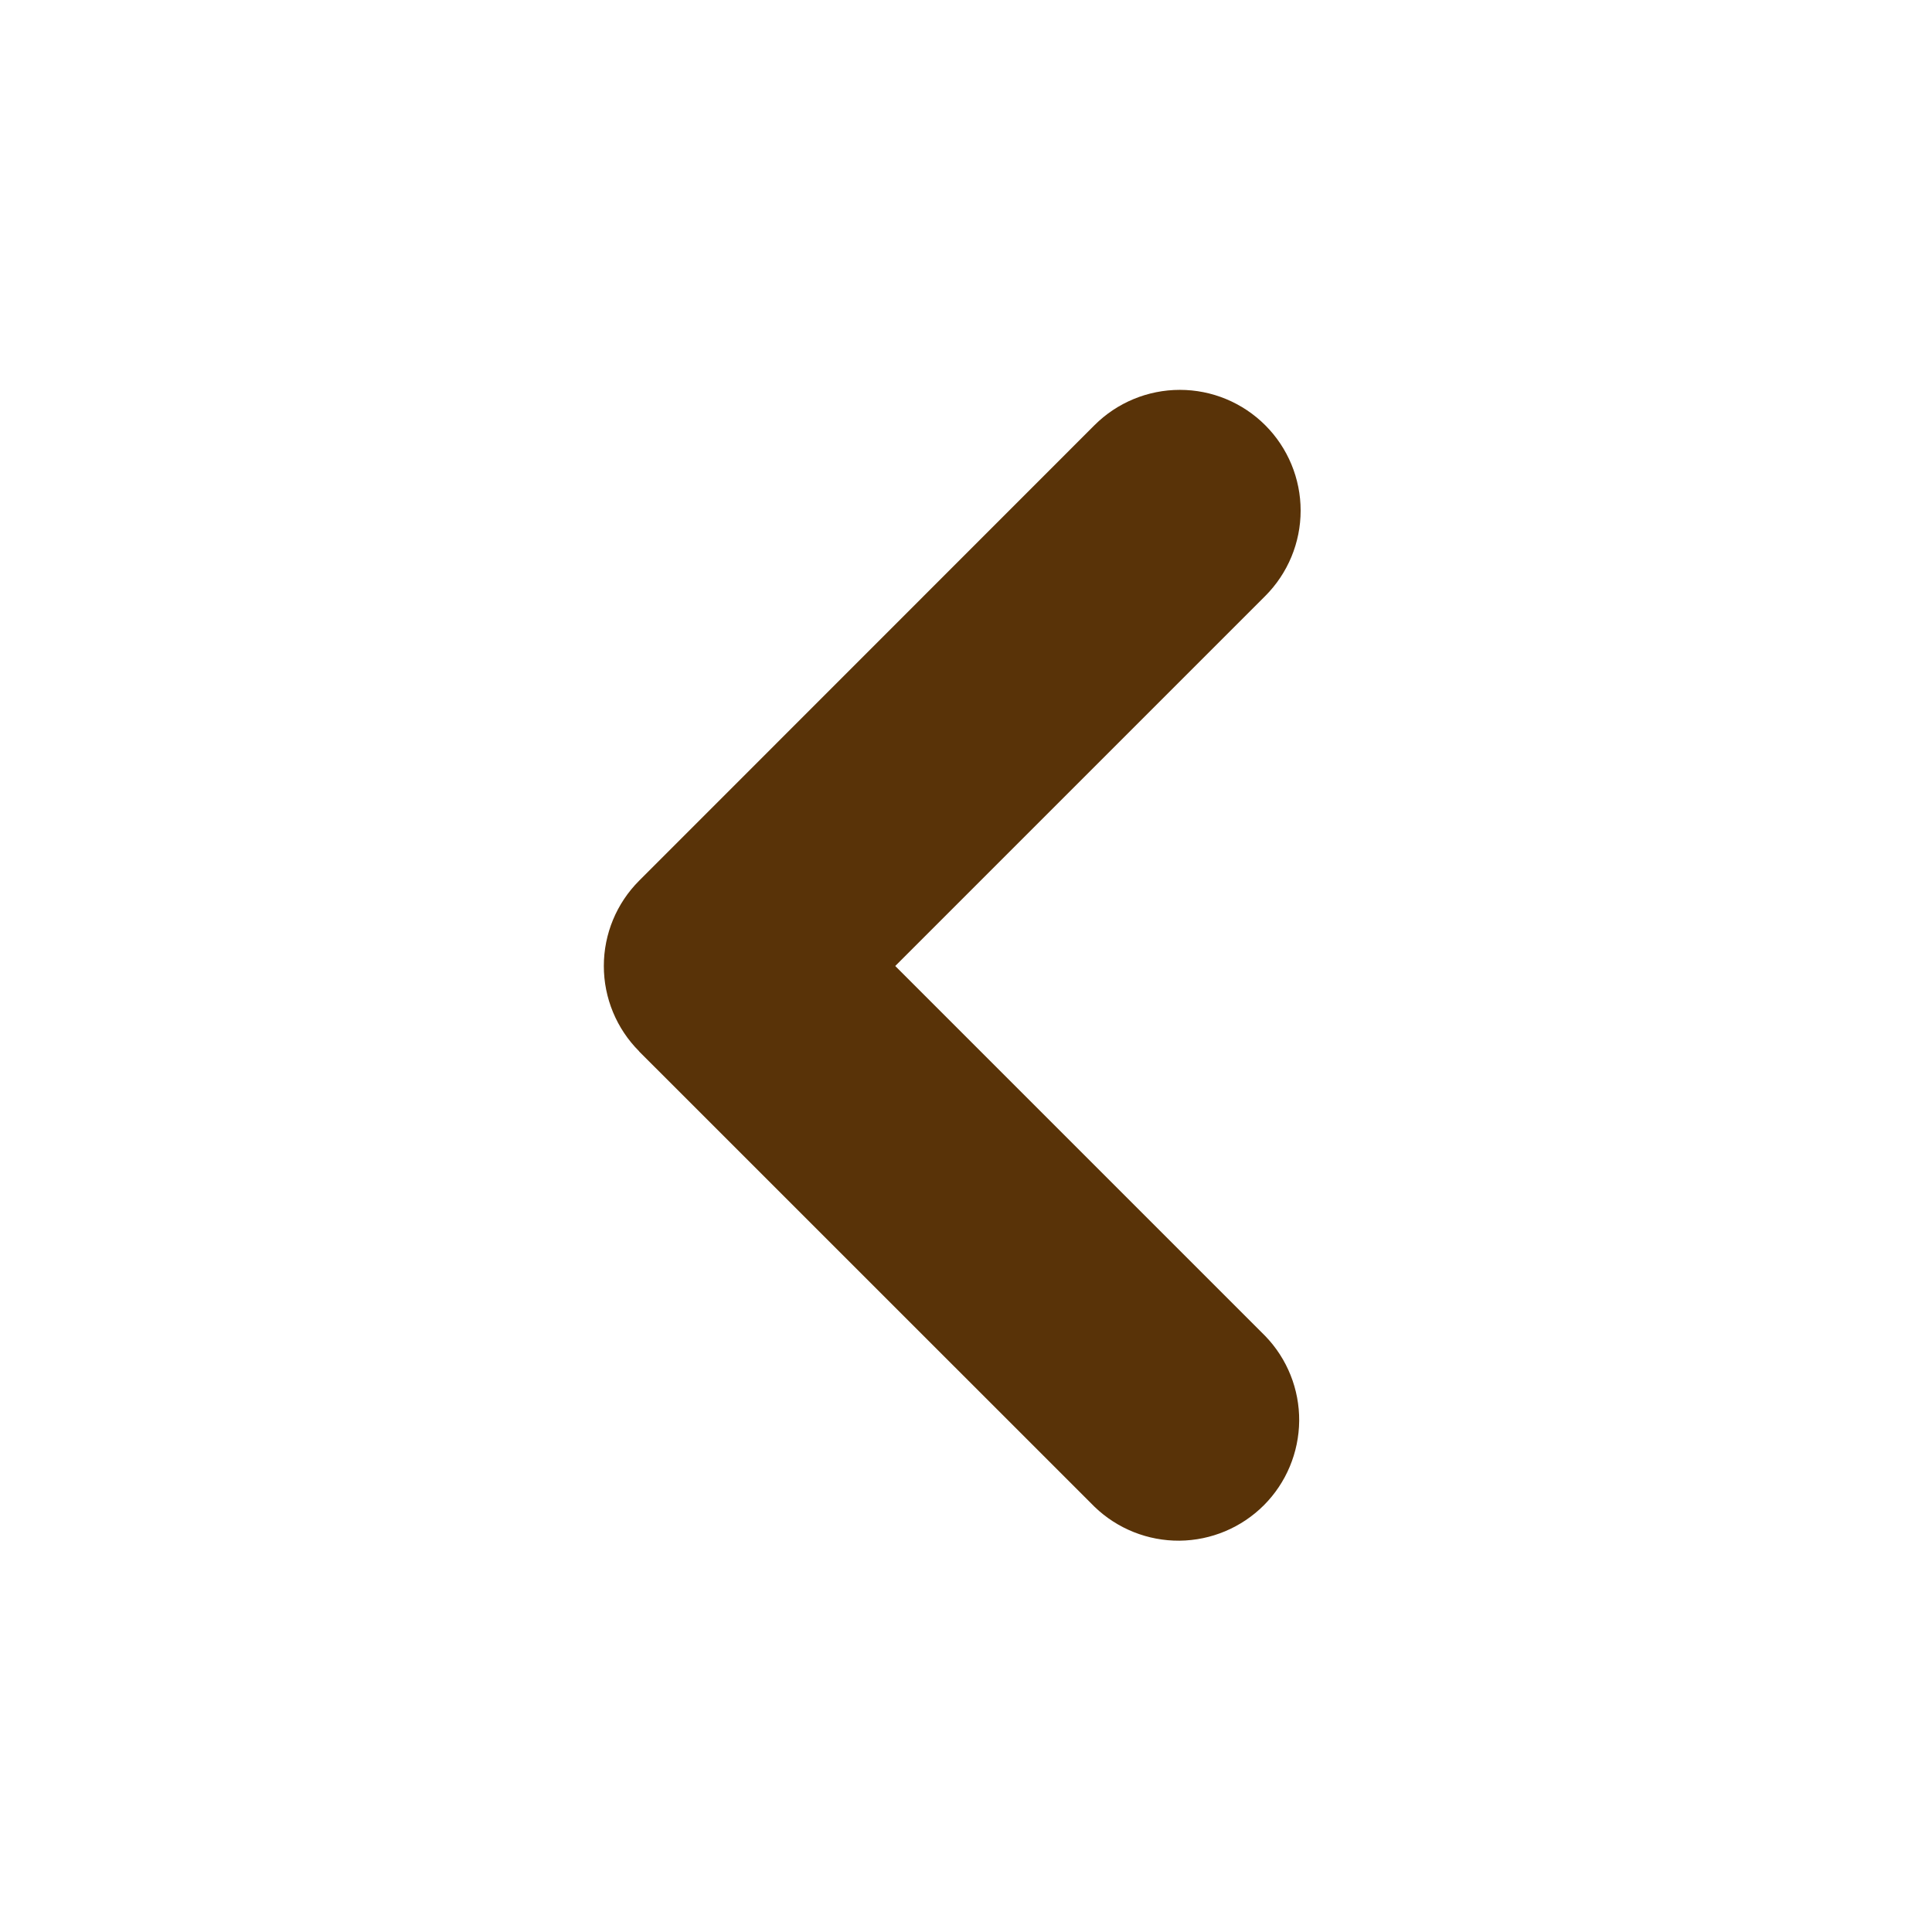<svg width="24" height="24" viewBox="0 0 24 24" fill="none" xmlns="http://www.w3.org/2000/svg">
<g clip-path="url(#clip0_752_1541)">
<path fill-rule="evenodd" clip-rule="evenodd" d="M7.94 13.06C7.659 12.779 7.501 12.398 7.501 12C7.501 11.602 7.659 11.221 7.94 10.94L13.596 5.282C13.877 5.001 14.259 4.843 14.657 4.843C15.055 4.843 15.436 5.001 15.718 5.283C15.999 5.564 16.157 5.946 16.157 6.343C16.157 6.741 15.998 7.123 15.717 7.404L11.121 12L15.717 16.596C15.991 16.879 16.142 17.258 16.139 17.651C16.135 18.044 15.978 18.421 15.7 18.699C15.422 18.977 15.046 19.135 14.652 19.139C14.259 19.142 13.88 18.991 13.597 18.718L7.939 13.061L7.94 13.06Z" fill="#593308"/>
</g>
<defs>
<clipPath id="clip0_752_1541">
<rect width="24" height="24" fill="white" transform="matrix(0 1 -1 0 24 0)"/>
</clipPath>
</defs>
</svg>
